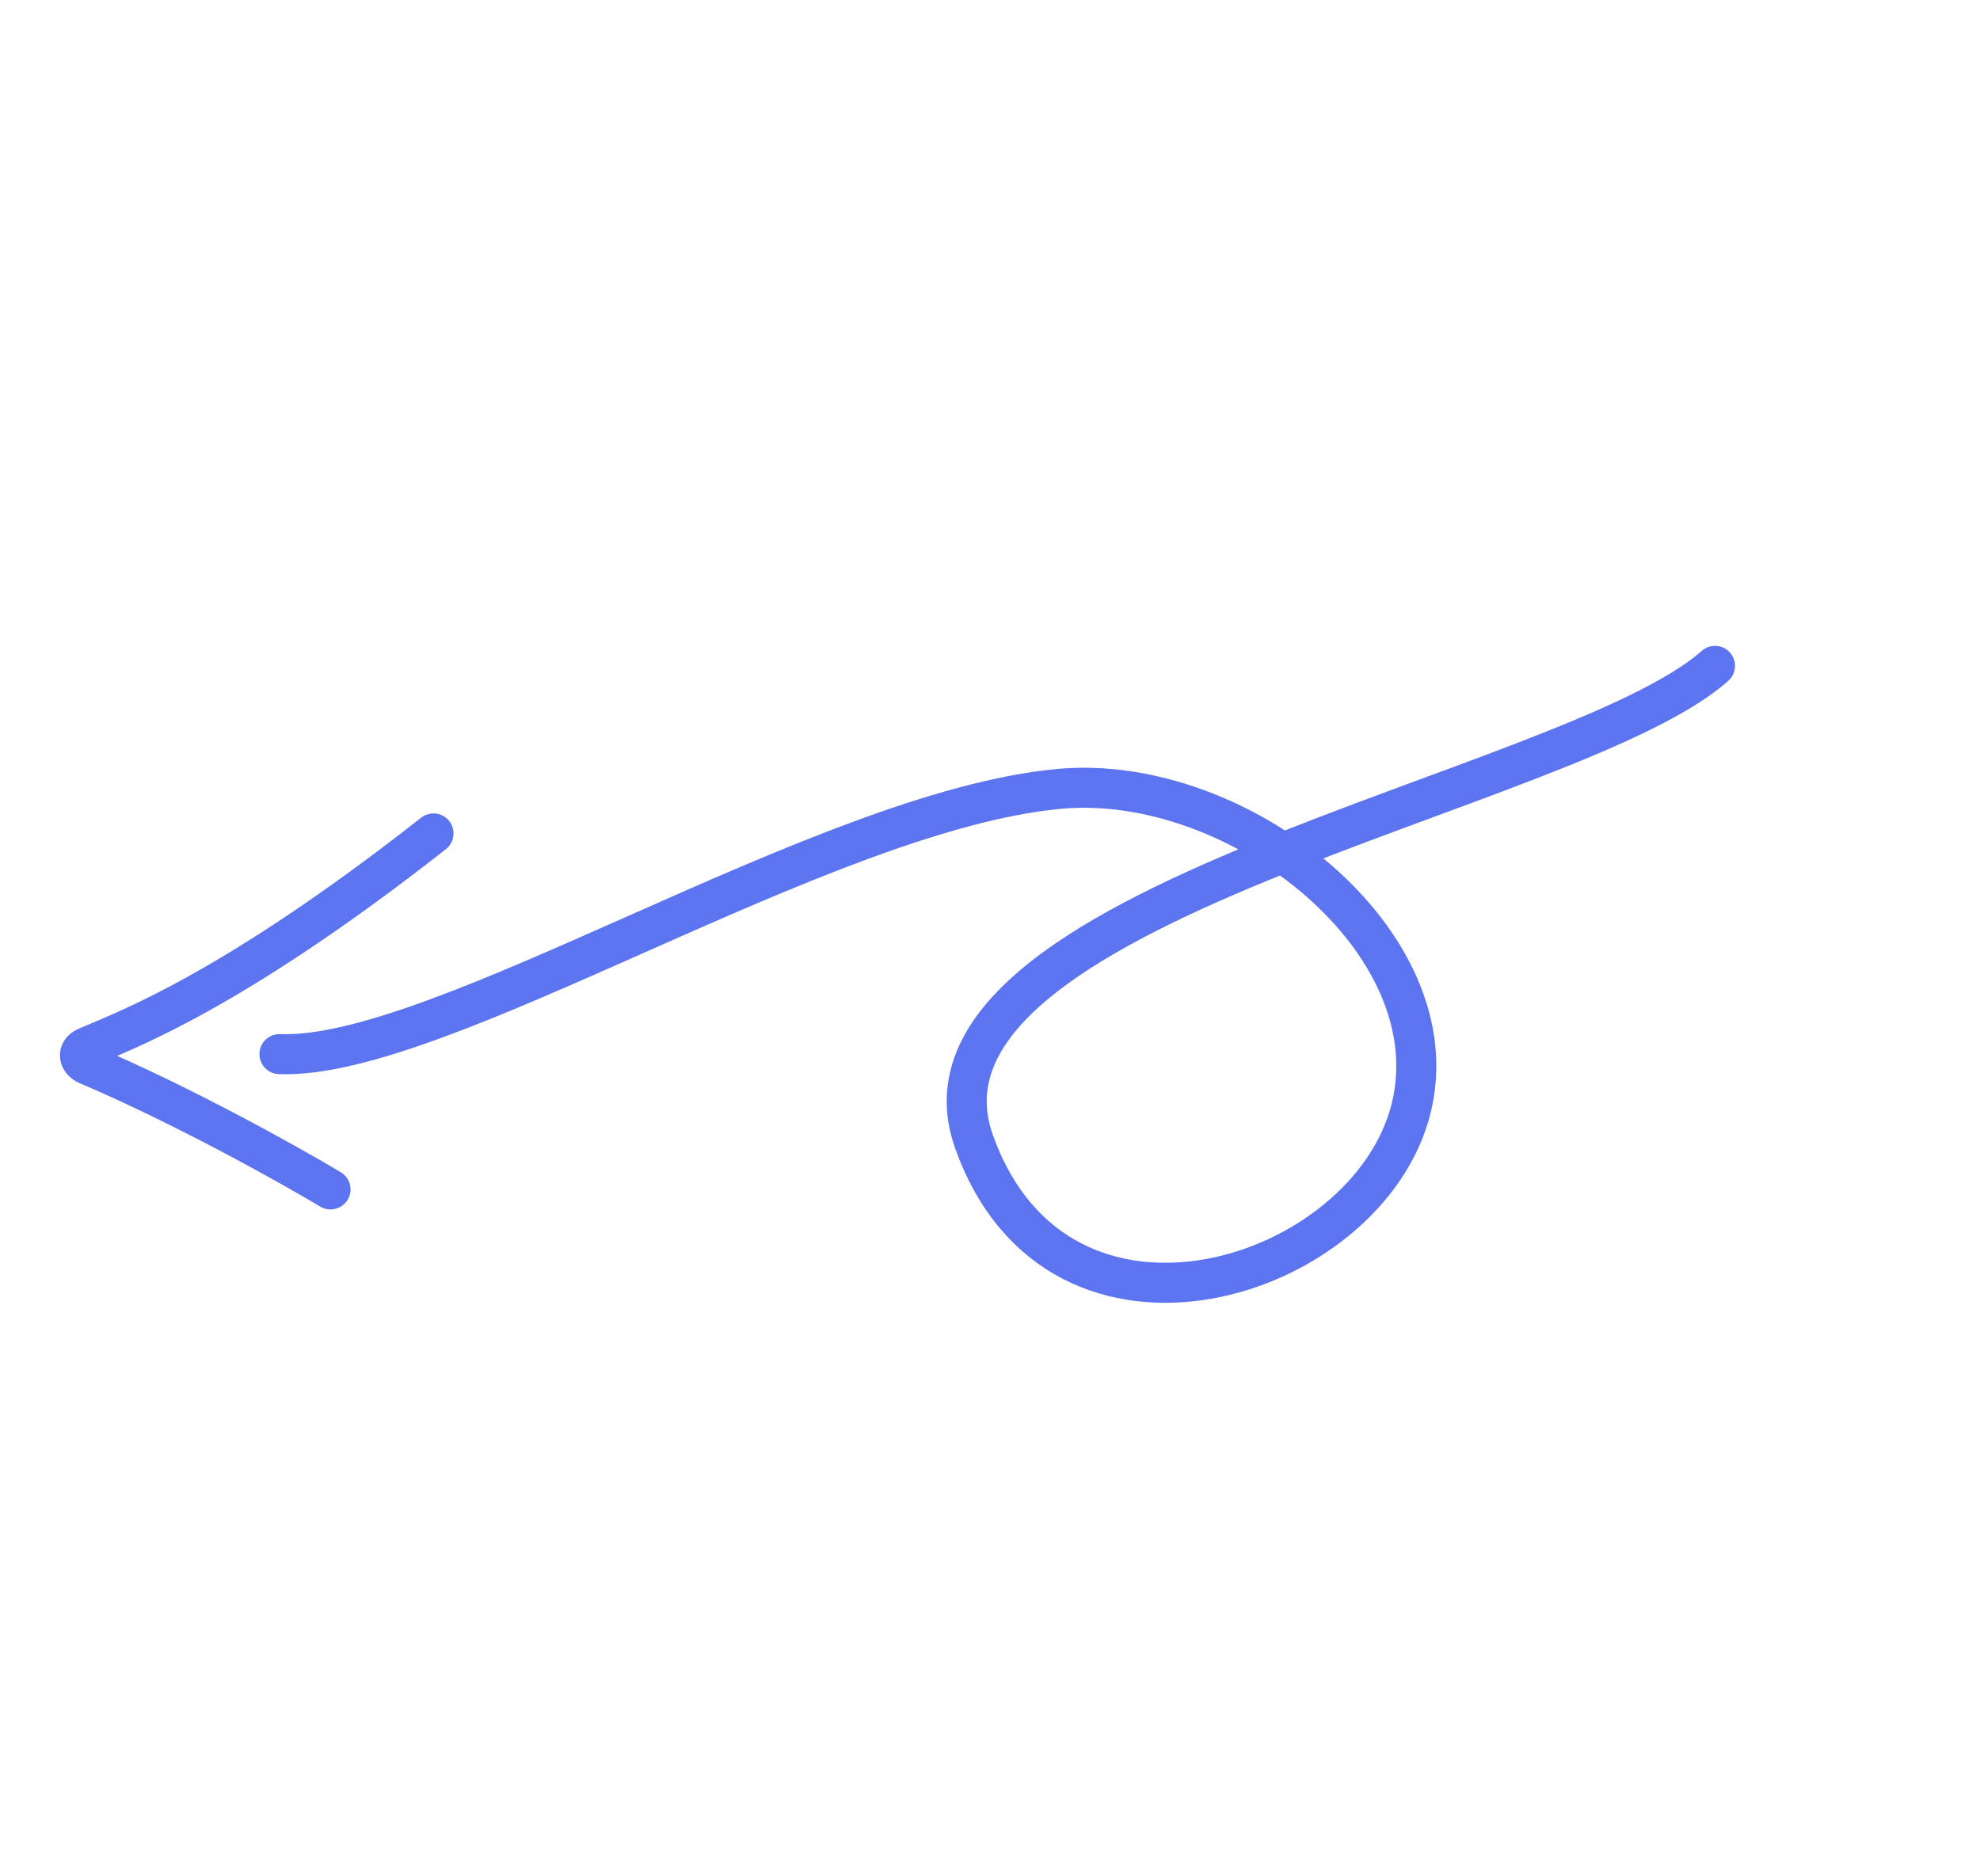 <svg width="267" height="253" viewBox="0 0 267 253" fill="none" xmlns="http://www.w3.org/2000/svg">
<path d="M44.569 160.411C38.759 156.942 24.567 149.033 11.834 143.617C10.557 143.074 10.375 141.782 11.648 141.231C16.941 138.939 31.226 133.777 58.456 112.403" stroke="#5D74F1" stroke-width="5.398" stroke-linecap="round"/>
<path d="M37.684 142.164C59.439 143.033 110.89 109.377 142.771 106.398C167.107 104.123 195.9 127.14 190.272 149.543C184.438 172.769 142.771 186.043 131.341 153.963C119.91 121.884 211.724 107.135 231.266 89.805" stroke="#5D74F1" stroke-width="5.398" stroke-linecap="round"/>
</svg>
